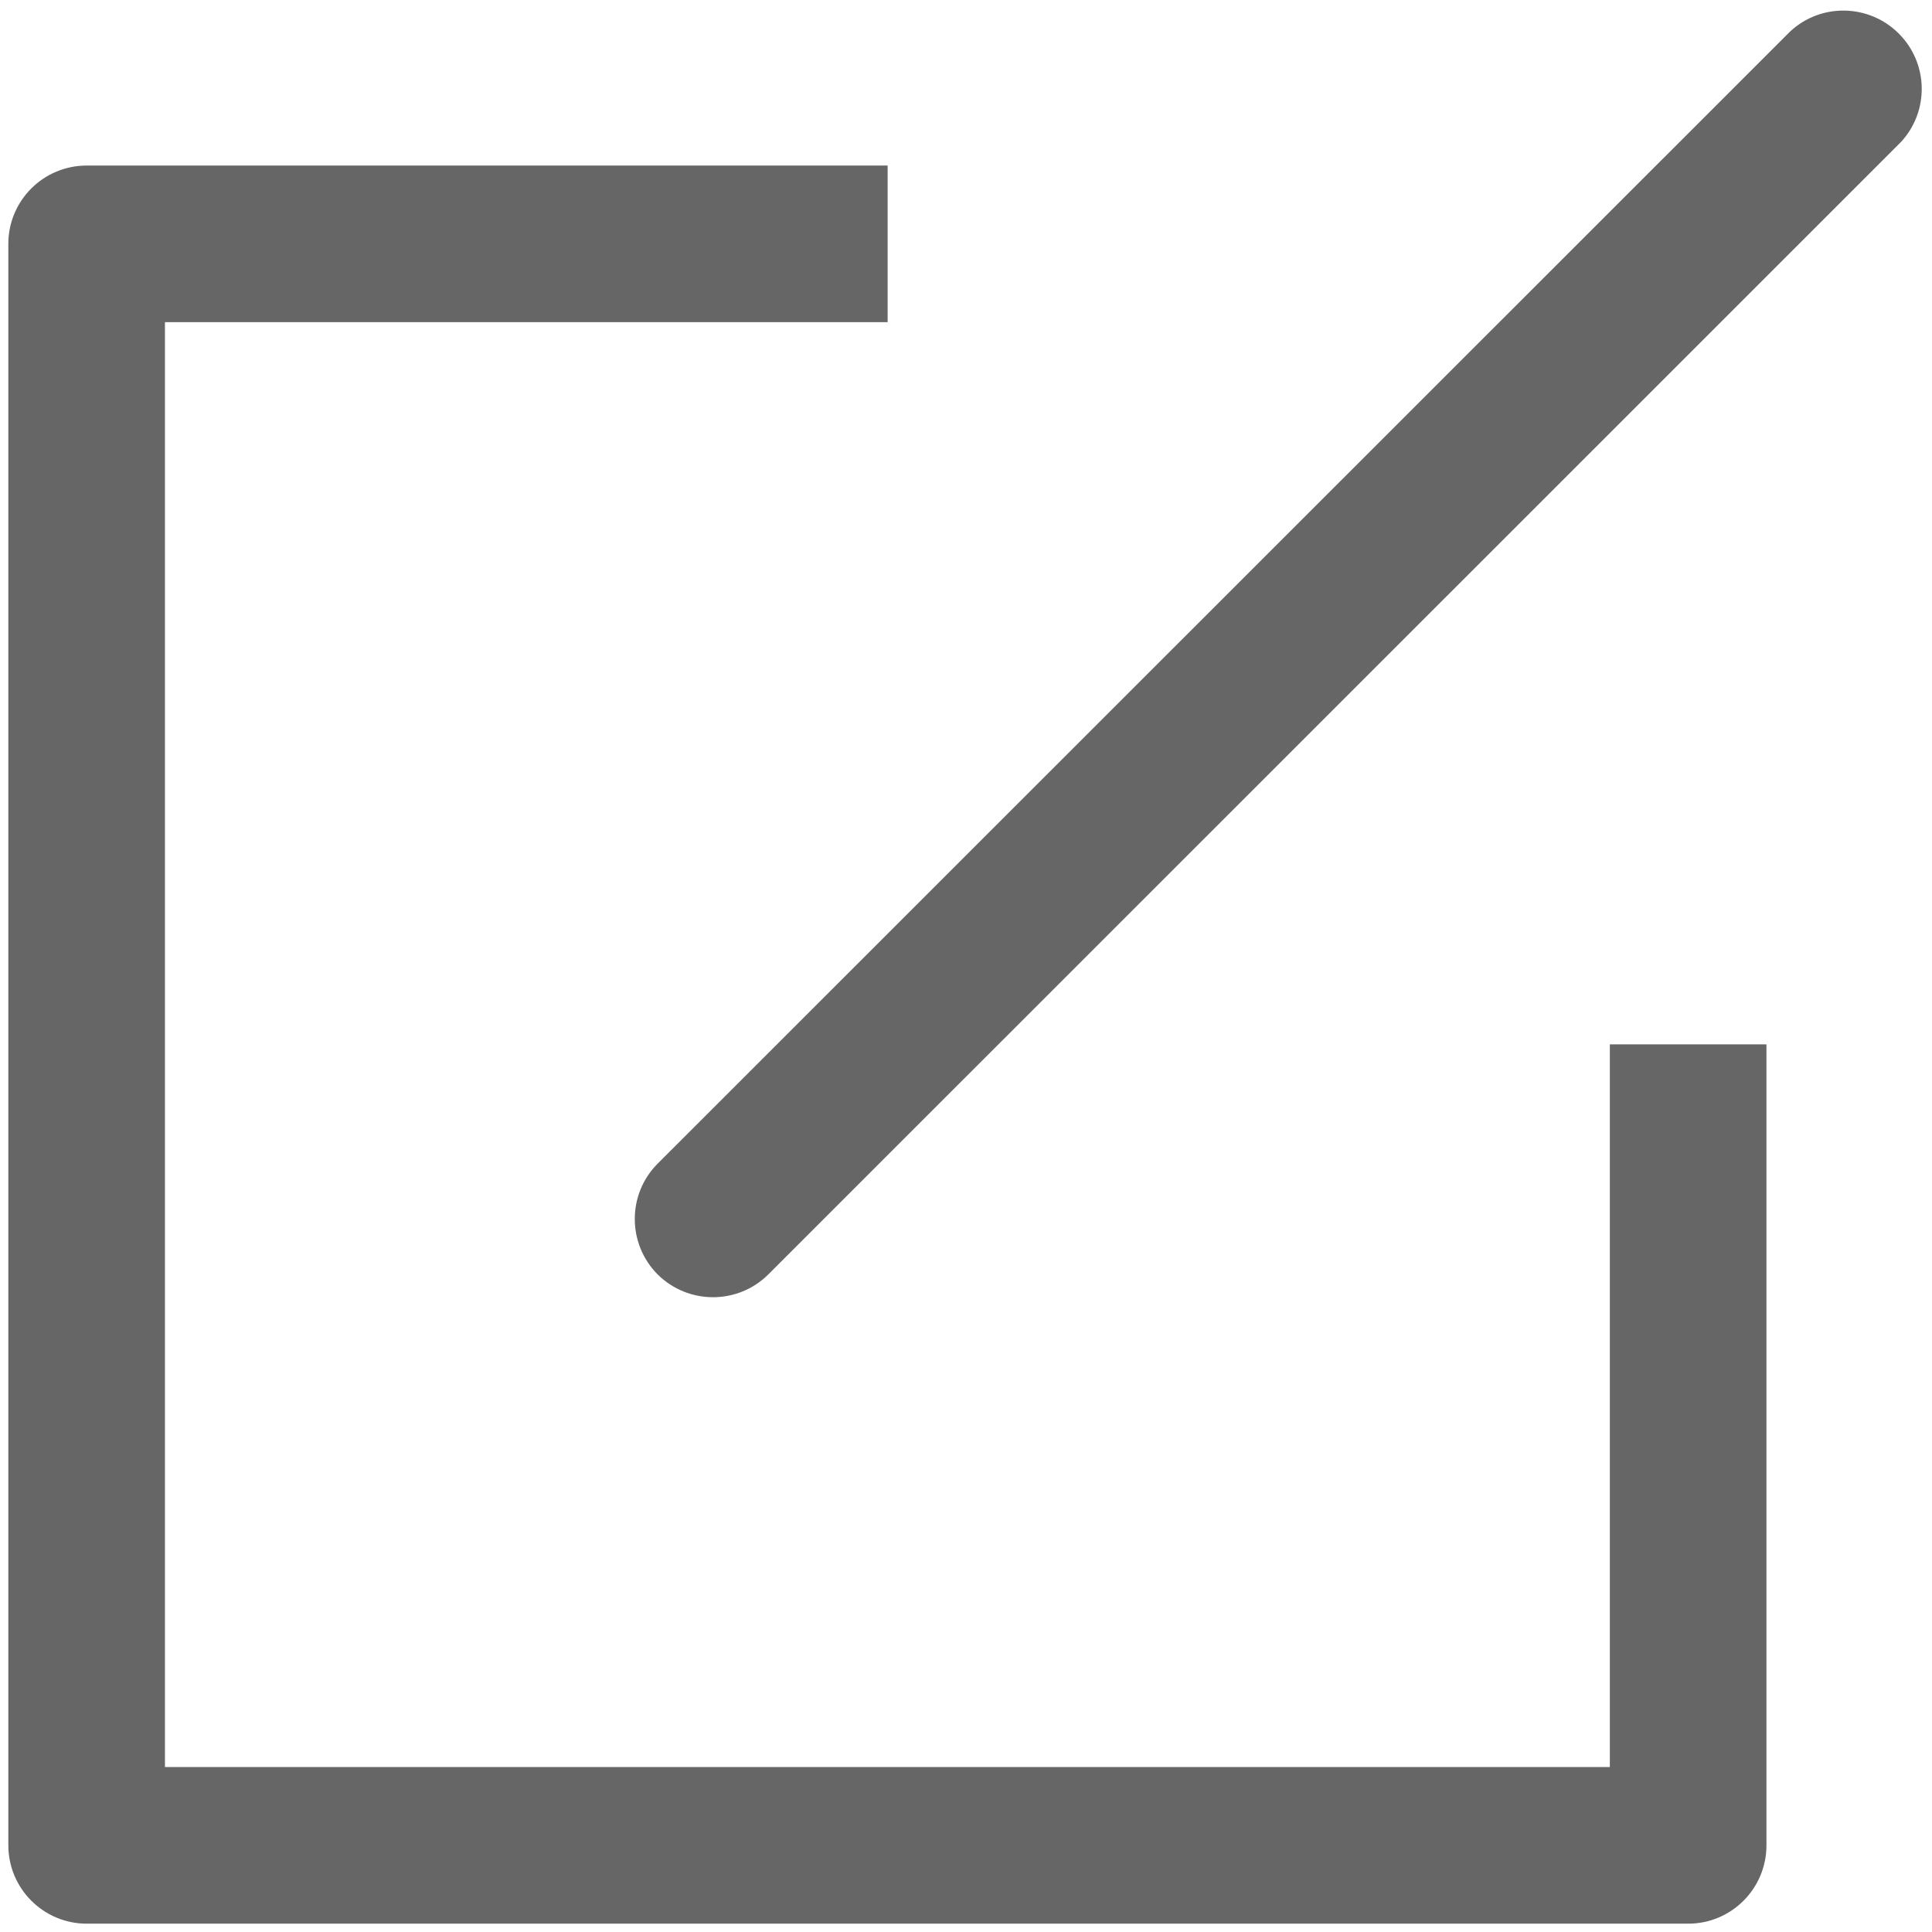 <?xml version="1.0" encoding="UTF-8"?>
<svg width="16px" height="16px" viewBox="0 0 16 16" version="1.1" xmlns="http://www.w3.org/2000/svg" xmlns:xlink="http://www.w3.org/1999/xlink">
    <!-- Generator: Sketch 49.1 (51147) - http://www.bohemiancoding.com/sketch -->
    <title>Group</title>
    <desc>Created with Sketch.</desc>
    <defs></defs>
    <g id="Page-1" stroke="none" stroke-width="1" fill="none" fill-rule="evenodd">
        <g id="Anonymous_FlightDetails" transform="translate(-34, -851)" fill="#666666" fill-rule="nonzero">
            <g id="Group-17" transform="translate(18, 553)">
                <g id="Group-41" transform="translate(1, 67)">
                    <g id="Group-51" transform="translate(0, 6)">
                        <g id="Group" transform="translate(15, 225)">
                            <path d="M0.069,15.282 C0.069,15.64 0.36,15.931 0.718,15.931 L13.981,15.931 C14.339,15.931 14.629,15.64 14.629,15.282 L14.629,8.649 L13.332,8.649 L13.332,14.634 L1.366,14.634 L1.366,2.668 L7.351,2.668 L7.351,1.371 L0.718,1.371 C0.36,1.371 0.069,1.661 0.069,2.019 L0.069,15.282 Z" id="Shape"></path>
                            <path d="M5.446,10.554 C5.7,10.806 6.11,10.806 6.363,10.554 L15.741,1.178 C15.979,0.923 15.972,0.525 15.725,0.278 C15.478,0.031 15.079,0.023 14.824,0.262 L5.446,9.637 C5.194,9.89 5.194,10.3 5.446,10.554 Z" id="Shape"></path>
                        </g>
                    </g>
                </g>
            </g>
        </g>
    </g>
</svg>
